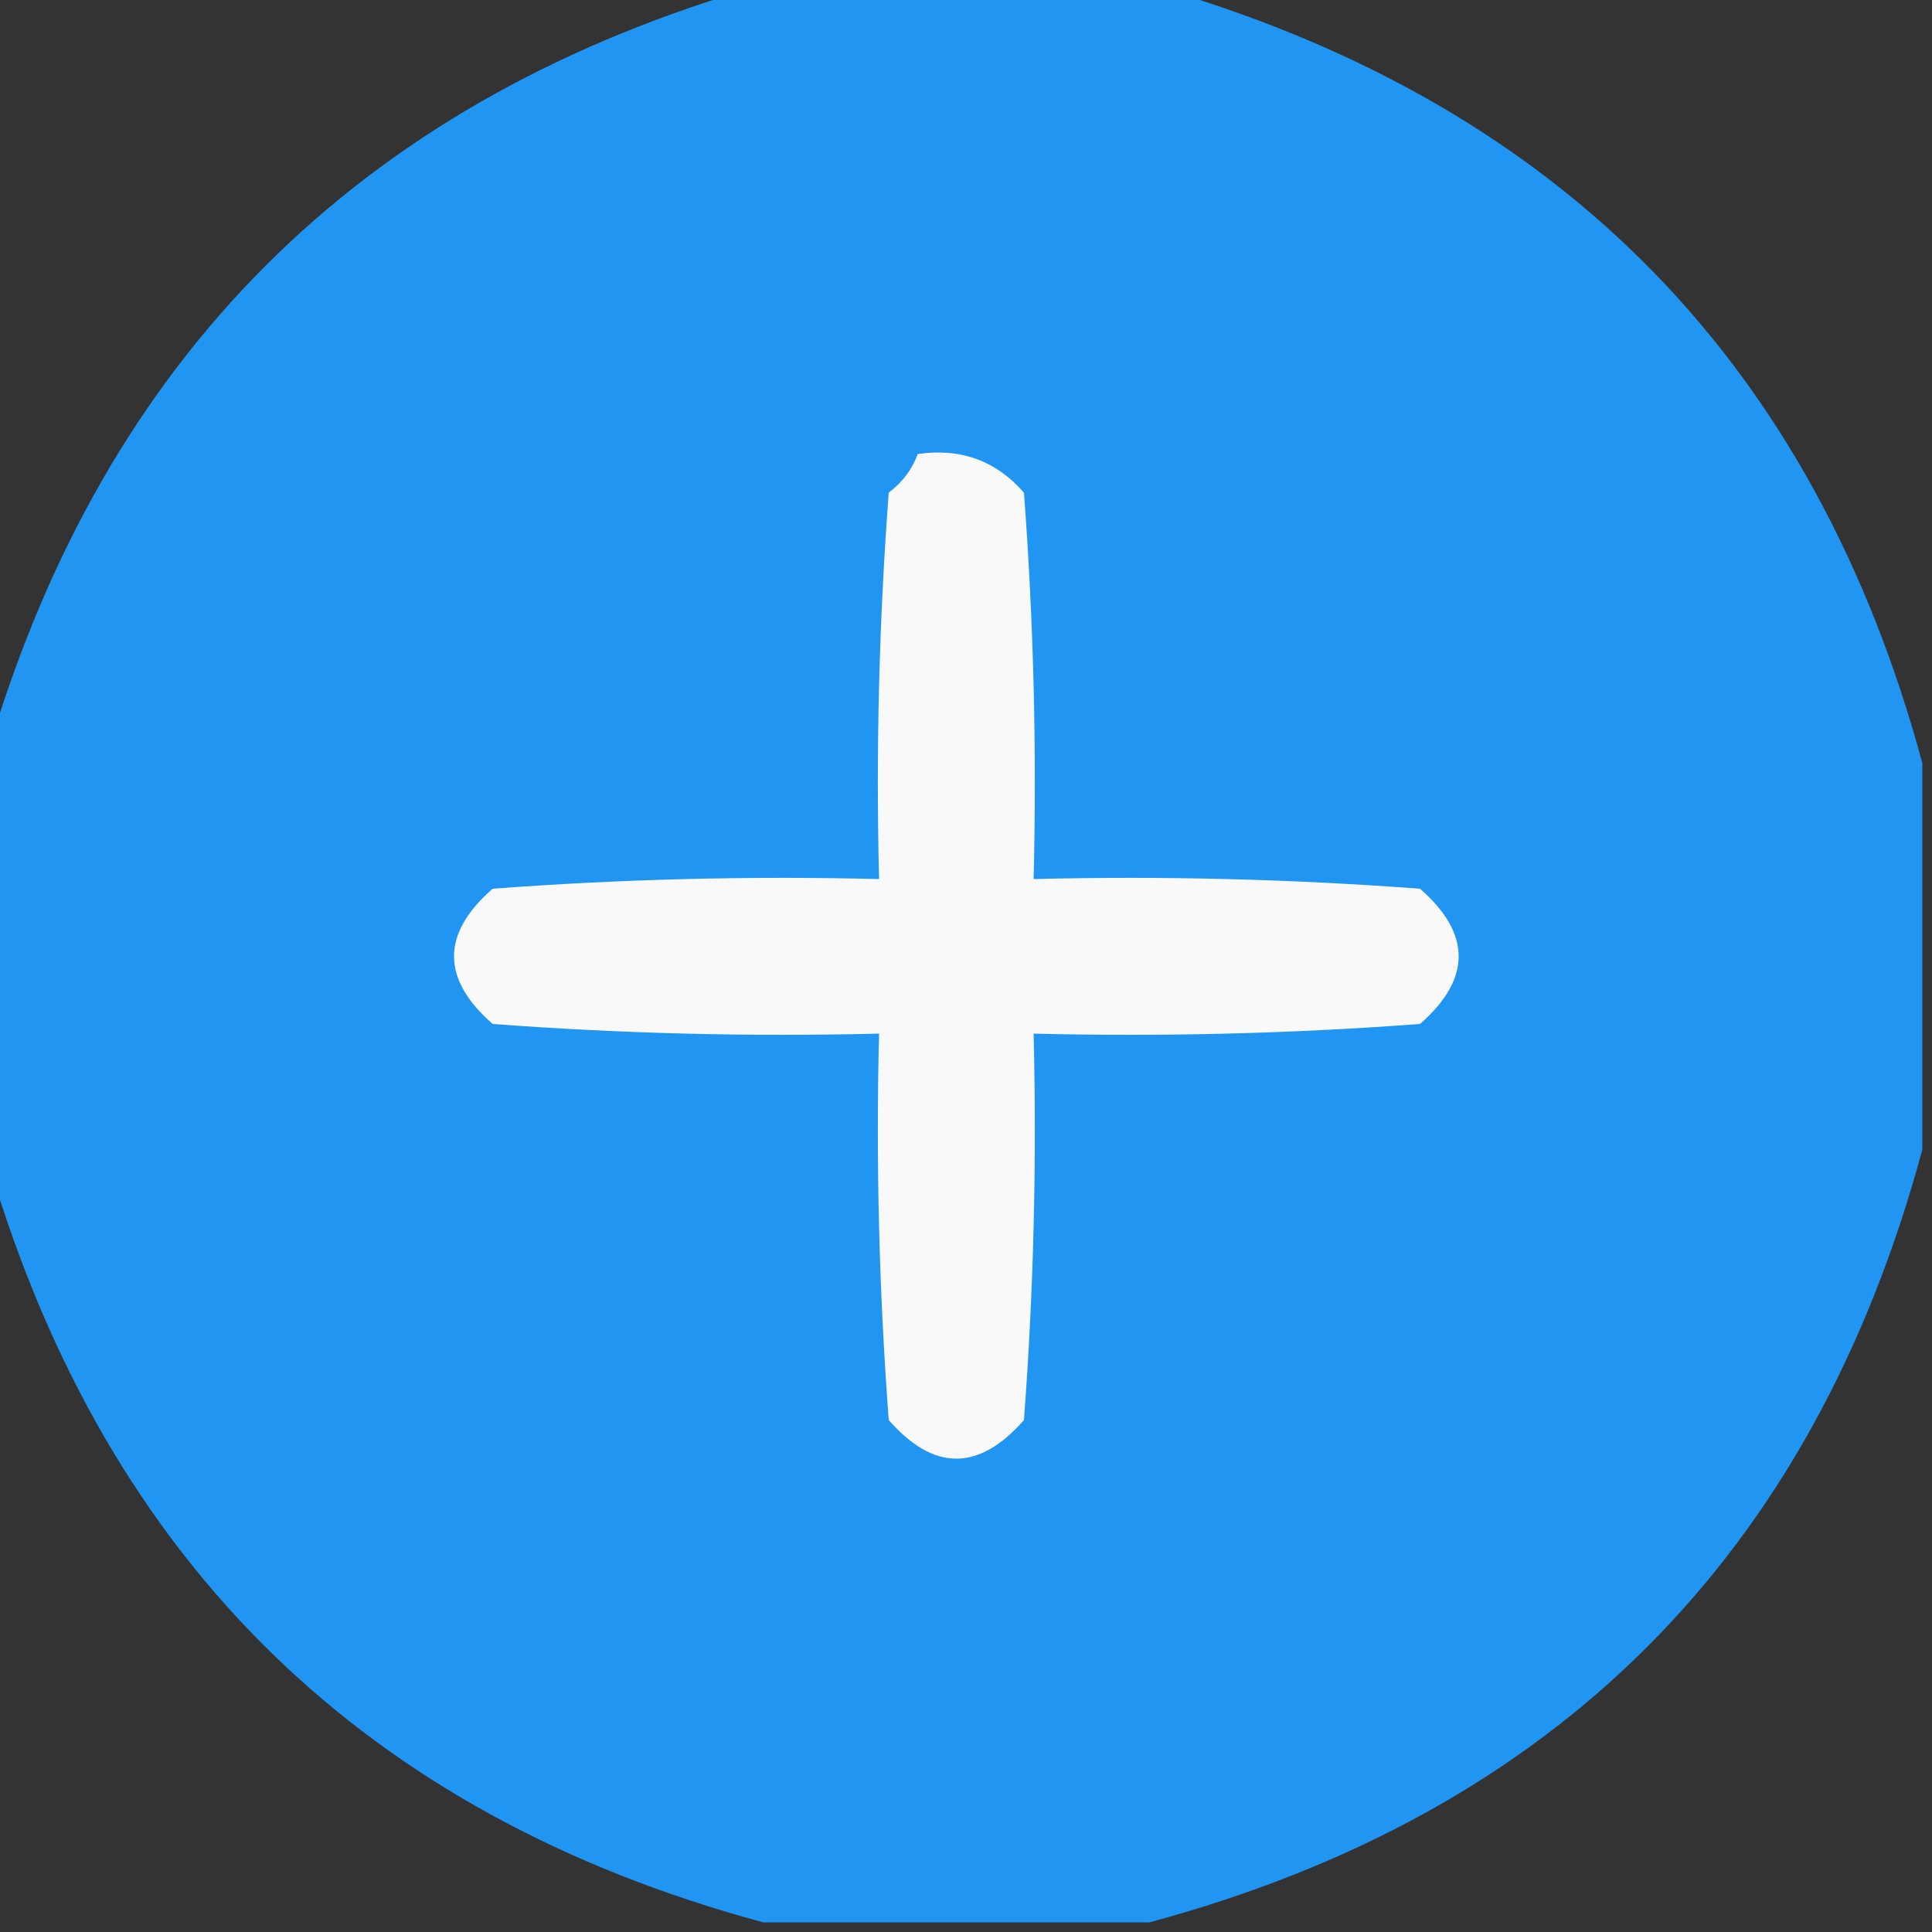 <?xml version="1.0" encoding="UTF-8"?>
<!DOCTYPE svg PUBLIC "-//W3C//DTD SVG 1.1//EN" "http://www.w3.org/Graphics/SVG/1.1/DTD/svg11.dtd">
<svg xmlns="http://www.w3.org/2000/svg" version="1.1" width="100px" height="100px" style="shape-rendering:geometricPrecision; text-rendering:geometricPrecision; image-rendering:optimizeQuality; fill-rule:evenodd; clip-rule:evenodd" xmlns:xlink="http://www.w3.org/1999/xlink">
<rect width="100%" height="100%" fill="#333333" stroke="none"/>
<g><path style="opacity:0.995" fill="#2296f3" d="M 38.5,-0.5 C 45.833,-0.5 53.167,-0.5 60.5,-0.5C 80.945,5.611 93.945,18.944 99.5,39.5C 99.5,46.167 99.5,52.833 99.5,59.5C 93.833,80.5 80.5,93.833 59.5,99.5C 52.833,99.5 46.167,99.5 39.5,99.5C 18.944,93.945 5.611,80.945 -0.5,60.5C -0.5,53.167 -0.5,45.833 -0.5,38.5C 5.5,18.5 18.5,5.5 38.5,-0.5 Z"/></g>
<g><path style="opacity:1" fill="#f9f9f9" d="M 47.5,23.5 C 49.722,23.178 51.556,23.845 53,25.5C 53.5,32.158 53.666,38.825 53.5,45.5C 60.175,45.334 66.842,45.5 73.5,46C 76.167,48.333 76.167,50.667 73.5,53C 66.842,53.5 60.175,53.666 53.5,53.5C 53.666,60.175 53.5,66.842 53,73.5C 50.667,76.167 48.333,76.167 46,73.5C 45.5,66.842 45.334,60.175 45.5,53.5C 38.825,53.666 32.158,53.5 25.5,53C 22.833,50.667 22.833,48.333 25.5,46C 32.158,45.5 38.825,45.334 45.5,45.5C 45.334,38.825 45.5,32.158 46,25.5C 46.717,24.956 47.217,24.289 47.5,23.5 Z"/></g>
</svg>
